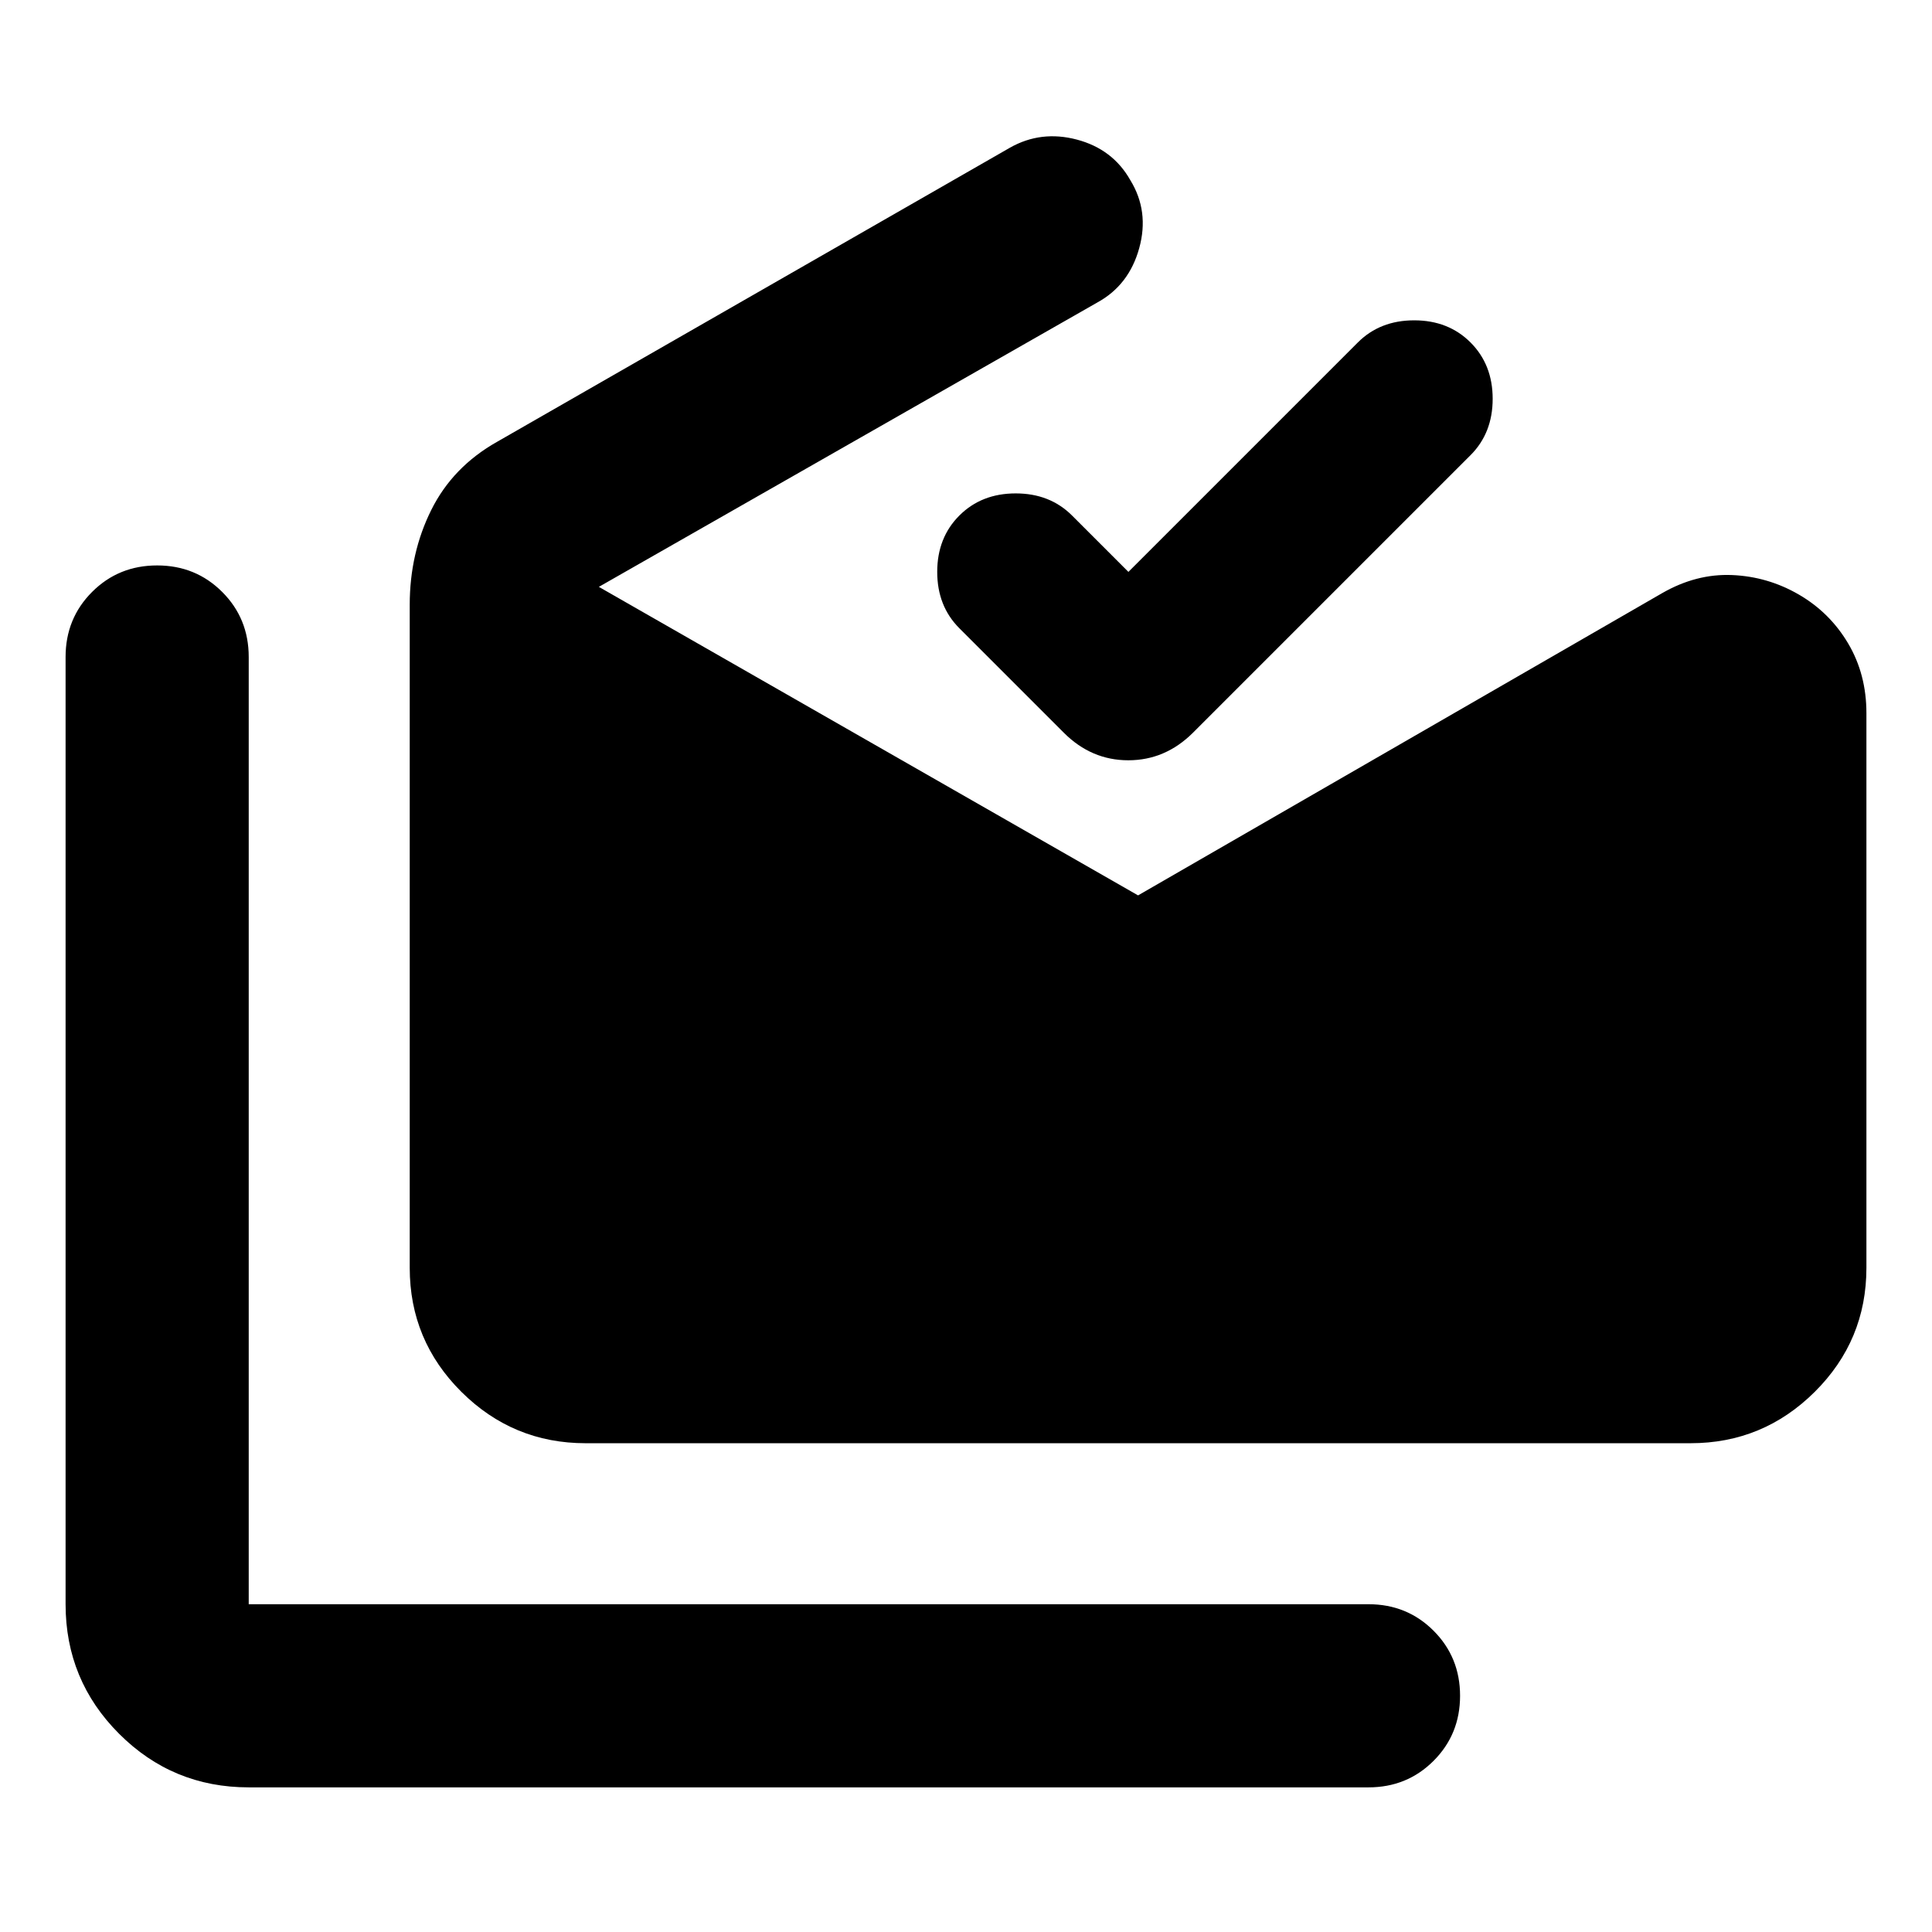 <svg xmlns="http://www.w3.org/2000/svg" height="24" viewBox="0 -960 960 960" width="24"><path d="M123.59-71.87q-37.79 0-64.39-26.61-26.61-26.61-26.61-64.39v-470.67q0-19.16 13.17-32.33 13.17-13.17 32.33-13.17 19.15 0 32.32 13.17 13.18 13.17 13.18 32.33v470.67H680q19.15 0 32.33 13.17 13.17 13.18 13.17 32.33t-13.17 32.33Q699.15-71.87 680-71.87H123.59Zm167.41-171q-36.06 0-61.74-25.53-25.67-25.53-25.67-61.64v-329.48q0-25.55 10.69-47.06 10.7-21.51 32.81-33.94l254.78-146.11q15.43-8.72 33.25-4 17.81 4.72 26.53 20.15 9.48 15.44 4.42 33.79-5.06 18.36-20.81 26.99L297.57-668.39l267.93 153.3 260.43-150.19q16.92-9.72 34.69-8.98 17.77.74 33.21 9.69 15.43 8.96 24.51 24.3 9.07 15.33 9.07 34.64v275.59q0 36.11-25.67 61.64-25.68 25.53-61.74 25.53H291Zm269.7-432.96 114-114q11-11 28-11t28 11q11 11 11 28t-11 28L592.76-595.89q-13.76 13.67-32.11 13.67t-32.02-13.67l-51.93-51.94q-11-11-11-28t11-28q11-11 28-11t28 11l28 28Z"/></svg>